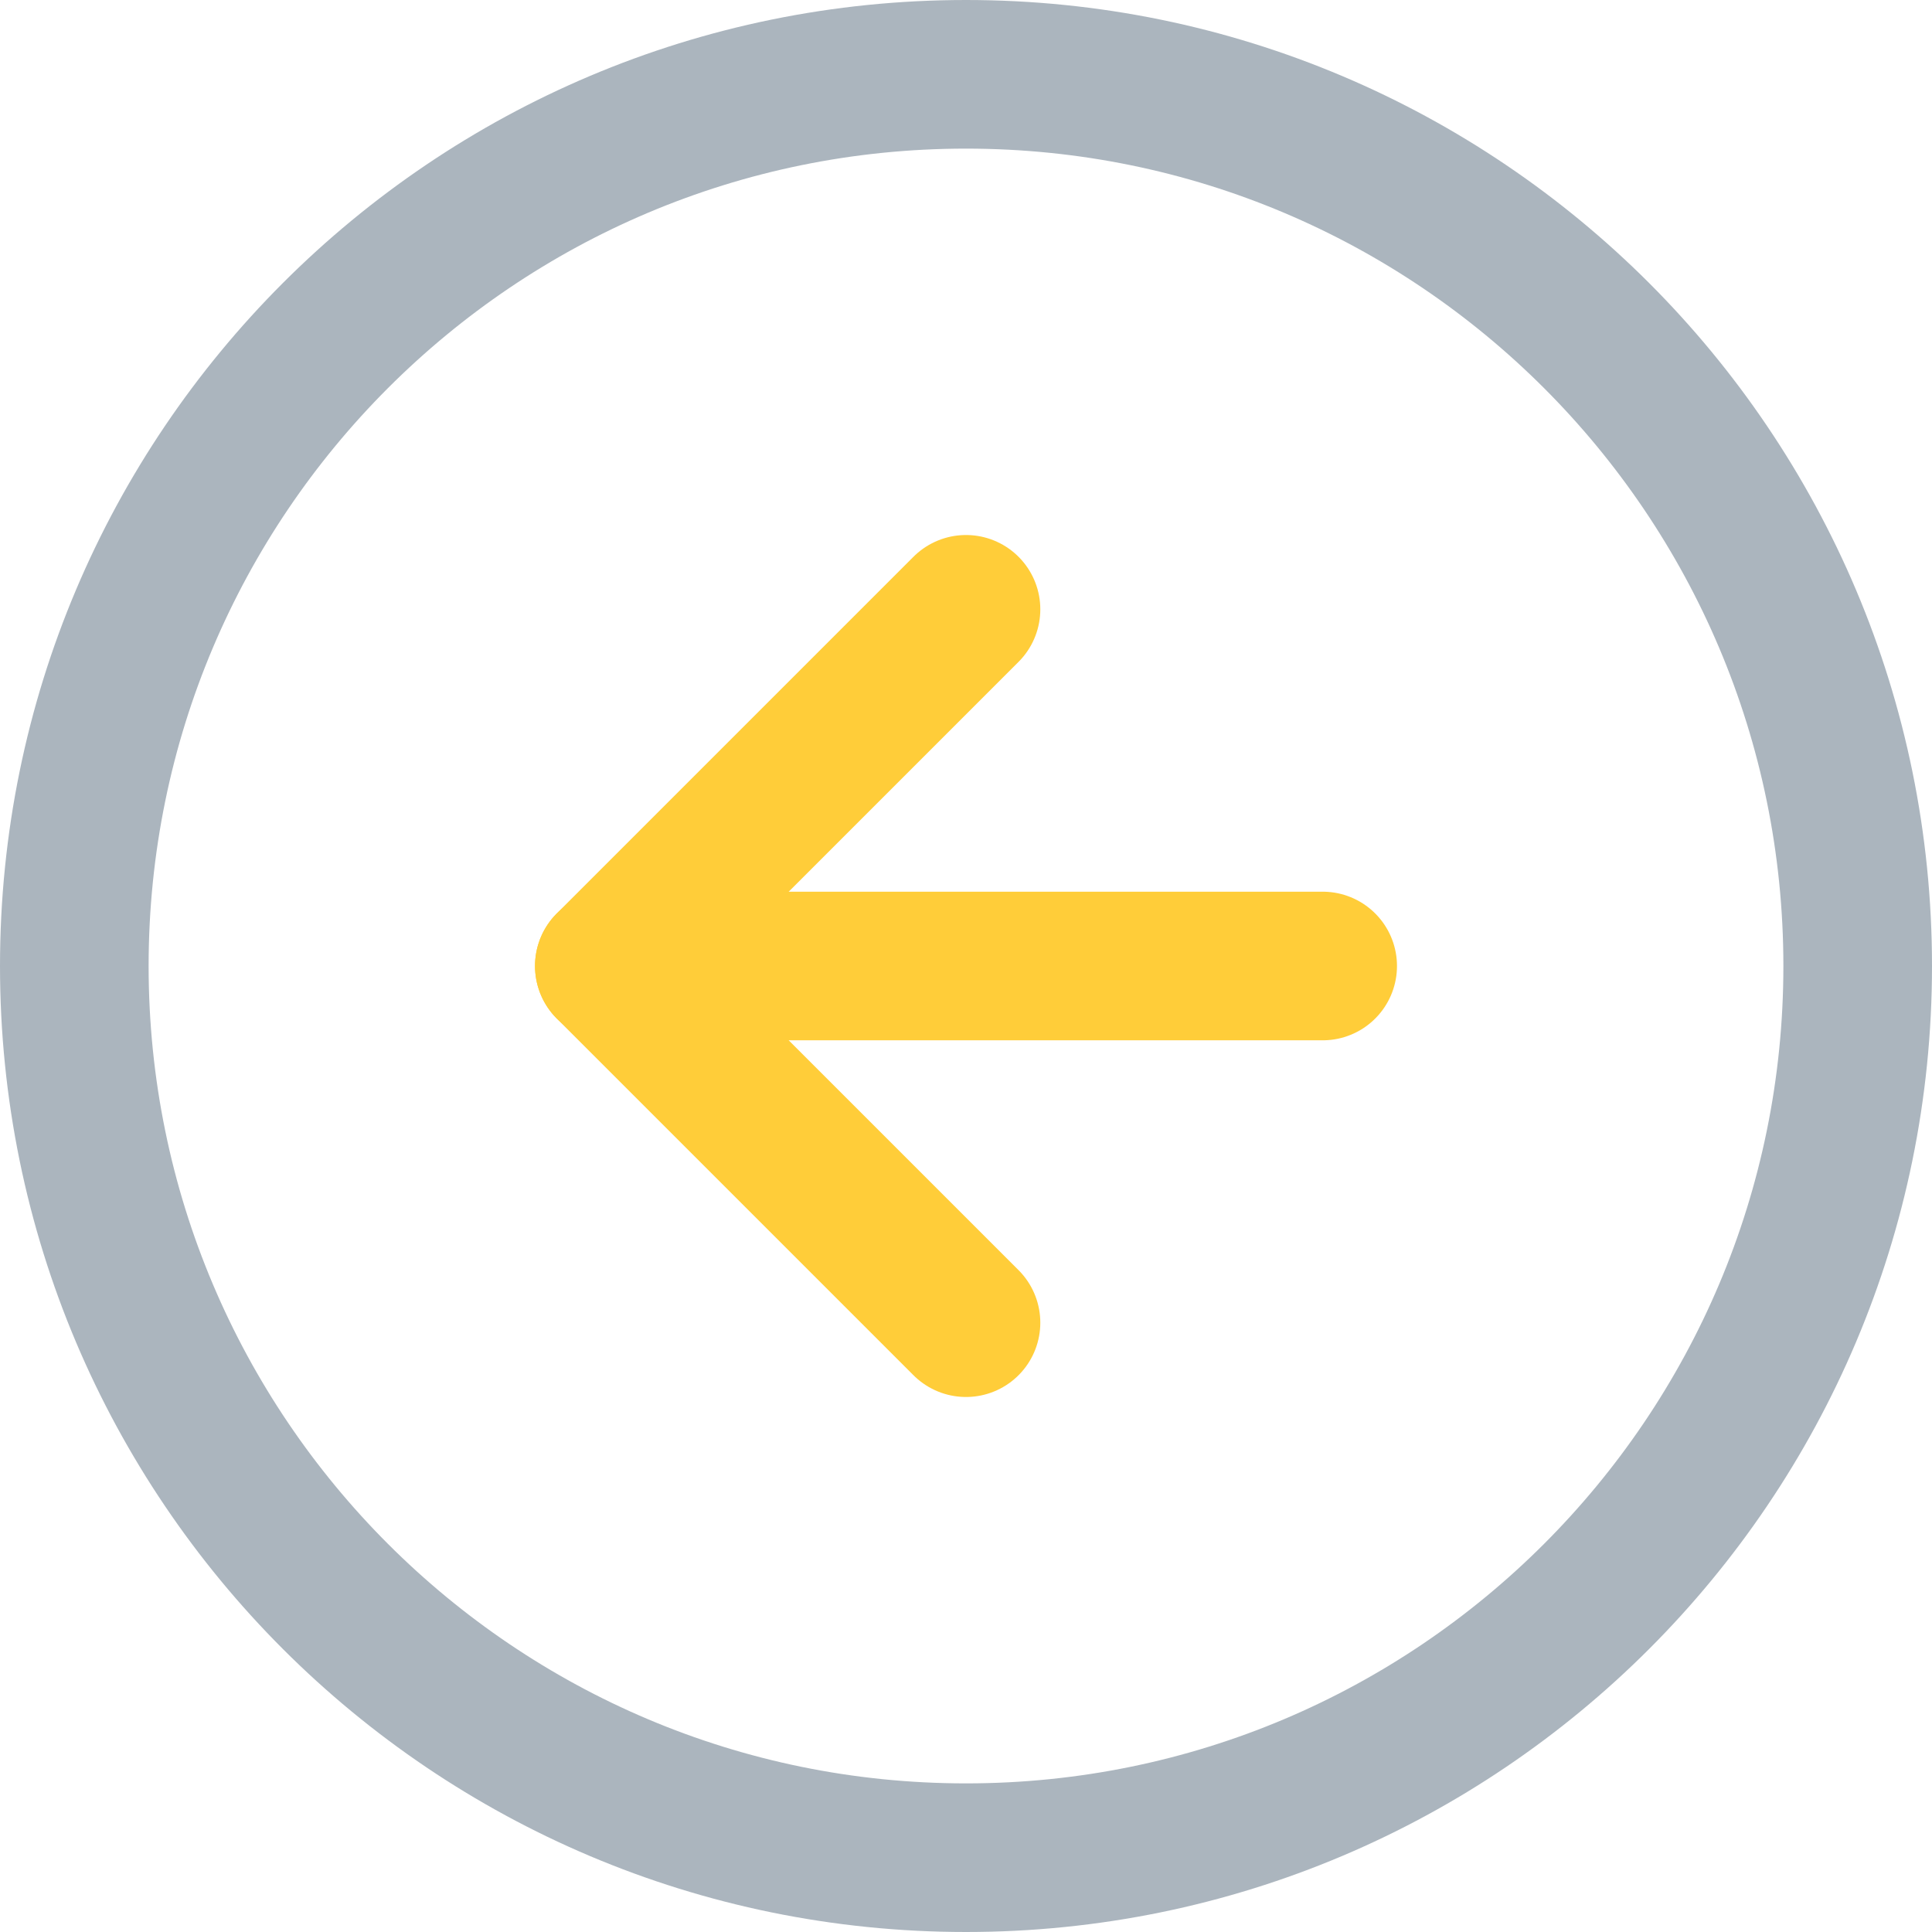 <svg width="26" height="26" viewBox="0 0 26 26" fill="none" xmlns="http://www.w3.org/2000/svg">
<path d="M13 25C19.627 25 25 19.627 25 13C25 6.373 19.627 1 13 1C6.373 1 1 6.373 1 13C1 19.627 6.373 25 13 25Z" stroke="#ABB5BE" stroke-width="2" stroke-linecap="round" stroke-linejoin="round"/>
<path d="M13 8.2L8.2 13L13 17.8" stroke="#FFCD39" stroke-width="2" stroke-linecap="round" stroke-linejoin="round"/>
<path d="M17.8 13H8.2" stroke="#FFCD39" stroke-width="2" stroke-linecap="round" stroke-linejoin="round"/>
</svg>
